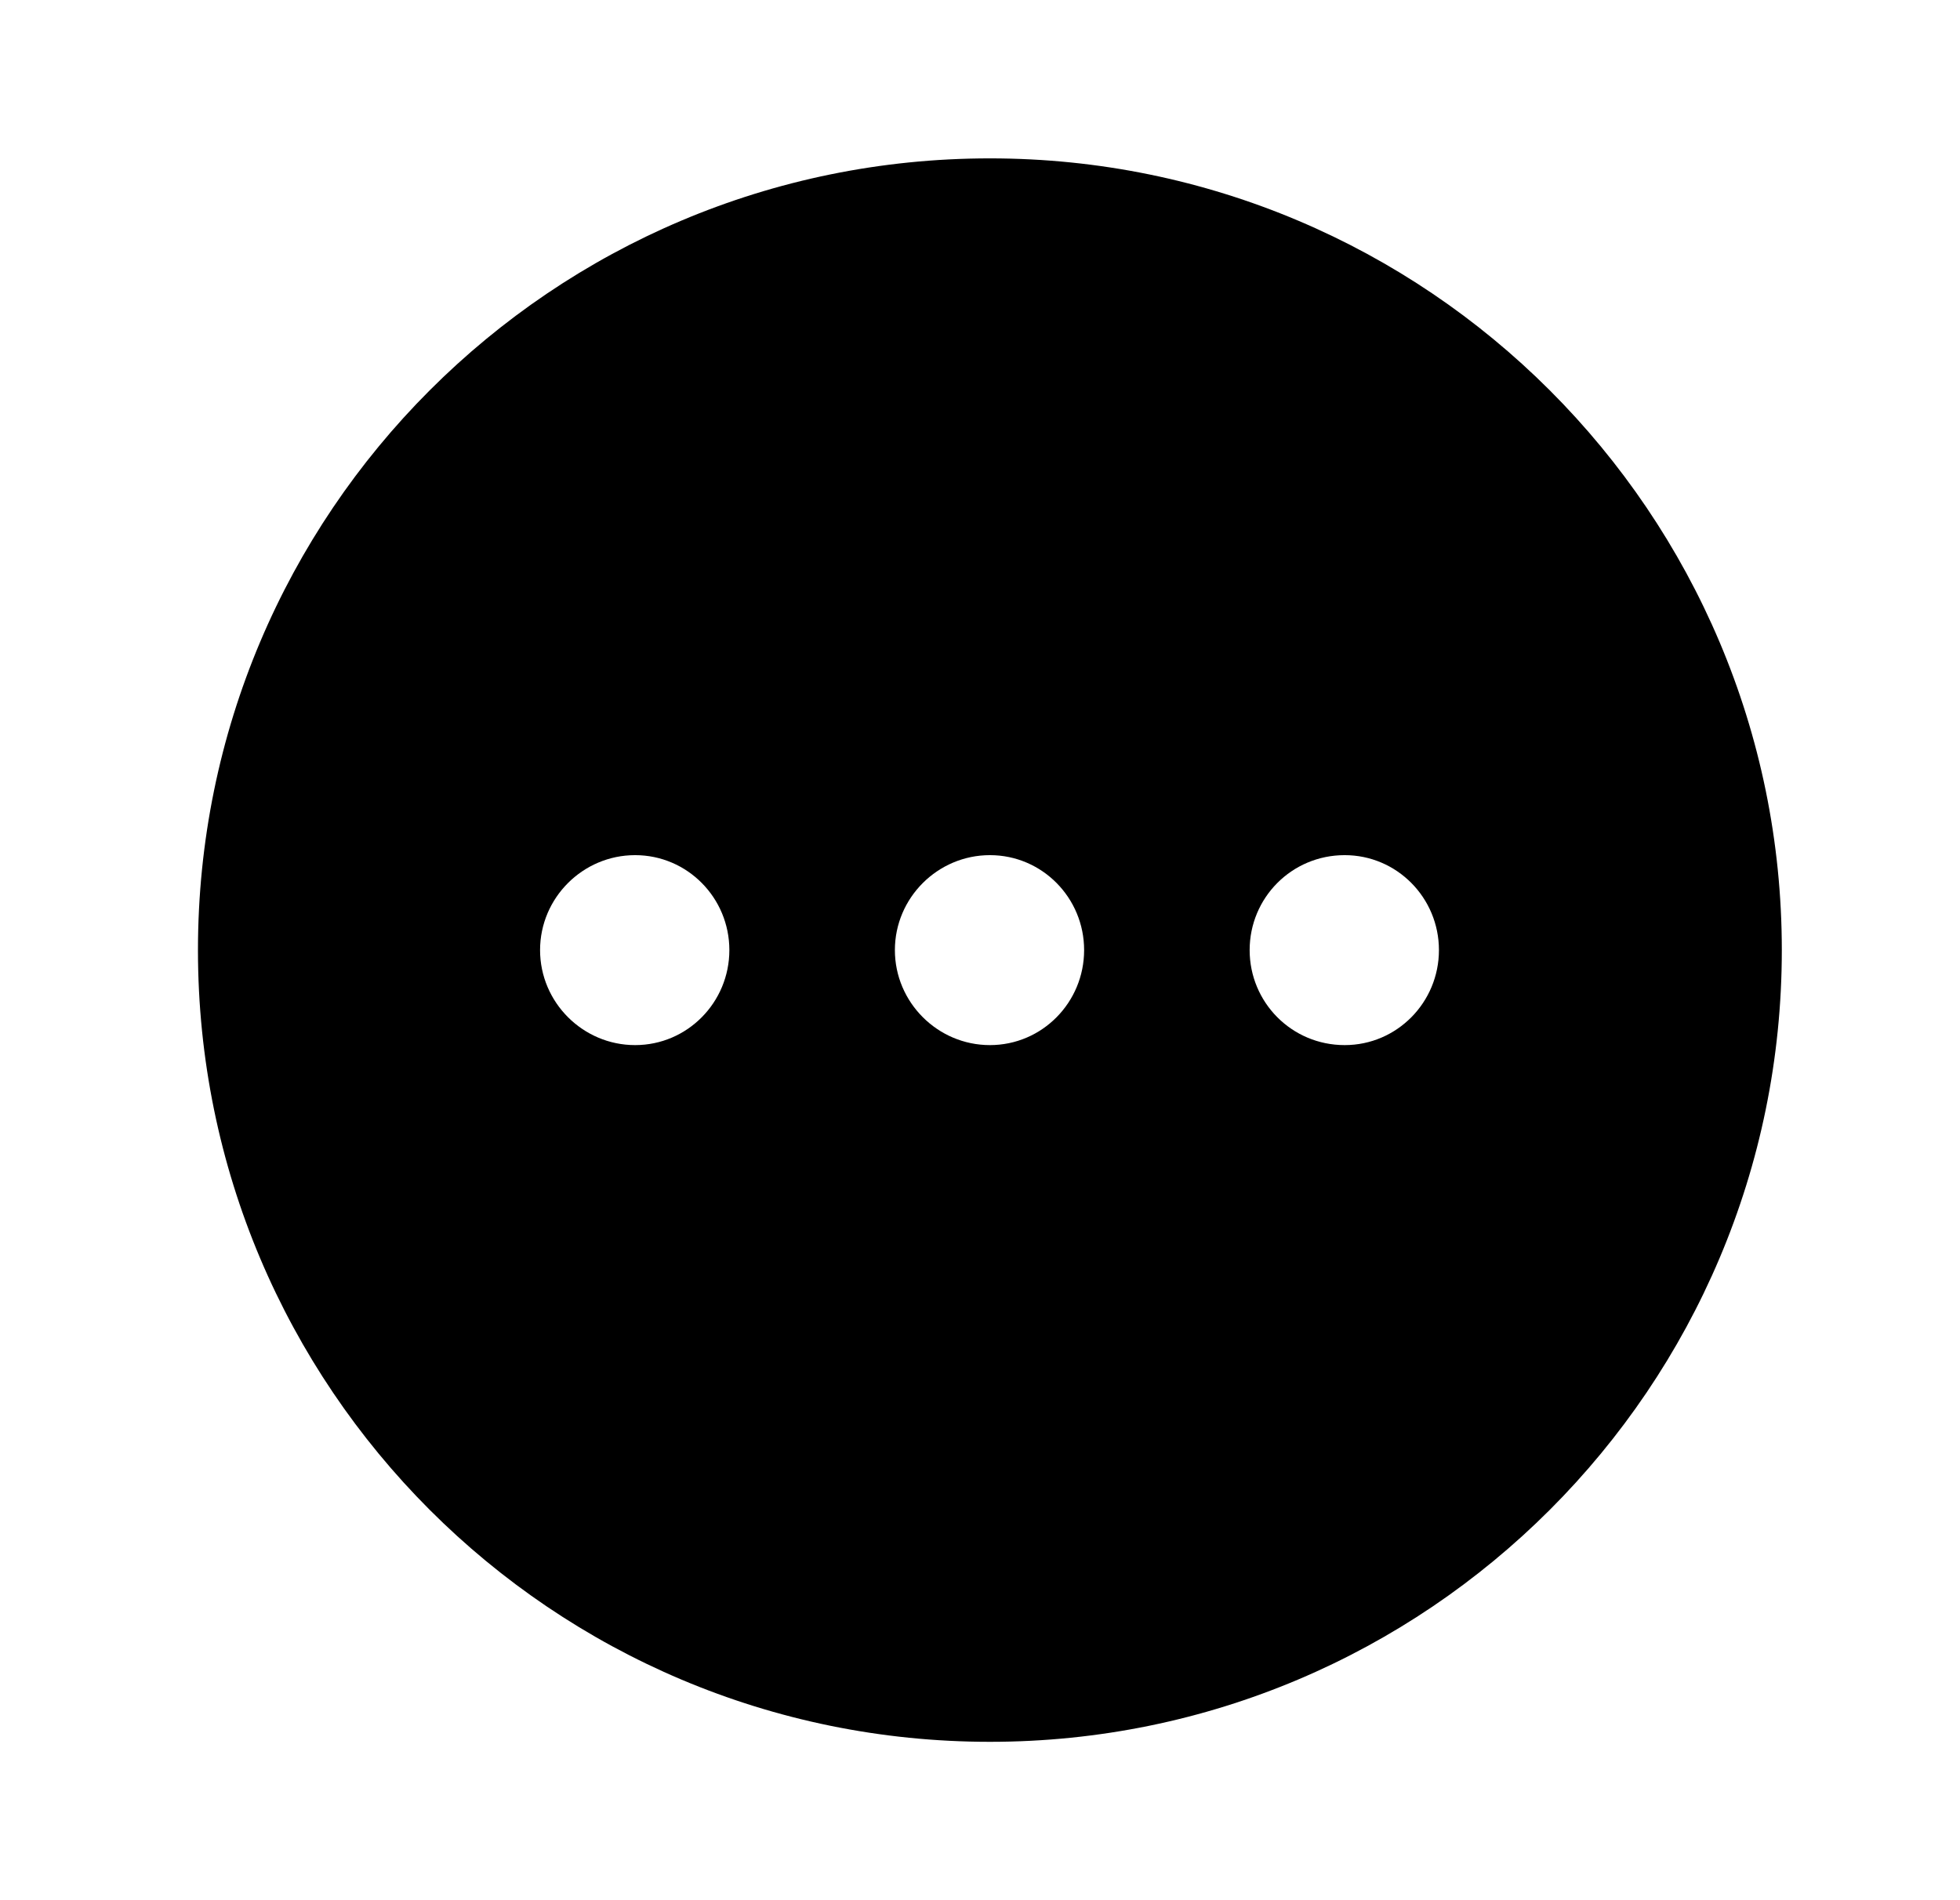 <svg viewBox="0 0 33 32" fill="currentColor" xmlns="http://www.w3.org/2000/svg">
<g id="More Circle">
<g id="Iconly/Bold/More-Circle">
<g id="More-Circle">
<path id="Vector" d="M16.667 2.667C24.027 2.667 30 8.64 30 16C30 23.36 24.027 29.333 16.667 29.333C9.293 29.333 3.333 23.36 3.333 16C3.333 8.64 9.293 2.667 16.667 2.667ZM22.64 14.401C21.747 14.401 21.04 15.12 21.04 16C21.04 16.88 21.747 17.6 22.64 17.6C23.52 17.6 24.227 16.88 24.227 16C24.227 15.12 23.52 14.401 22.64 14.401ZM16.667 14.401C15.787 14.401 15.067 15.12 15.067 16C15.067 16.88 15.787 17.6 16.667 17.6C17.547 17.6 18.253 16.88 18.253 16C18.253 15.12 17.547 14.401 16.667 14.401ZM10.693 14.401C9.813 14.401 9.093 15.12 9.093 16C9.093 16.88 9.813 17.6 10.693 17.6C11.573 17.6 12.28 16.88 12.28 16C12.28 15.12 11.573 14.401 10.693 14.401Z"/>
</g>
</g>
</g>
</svg>
